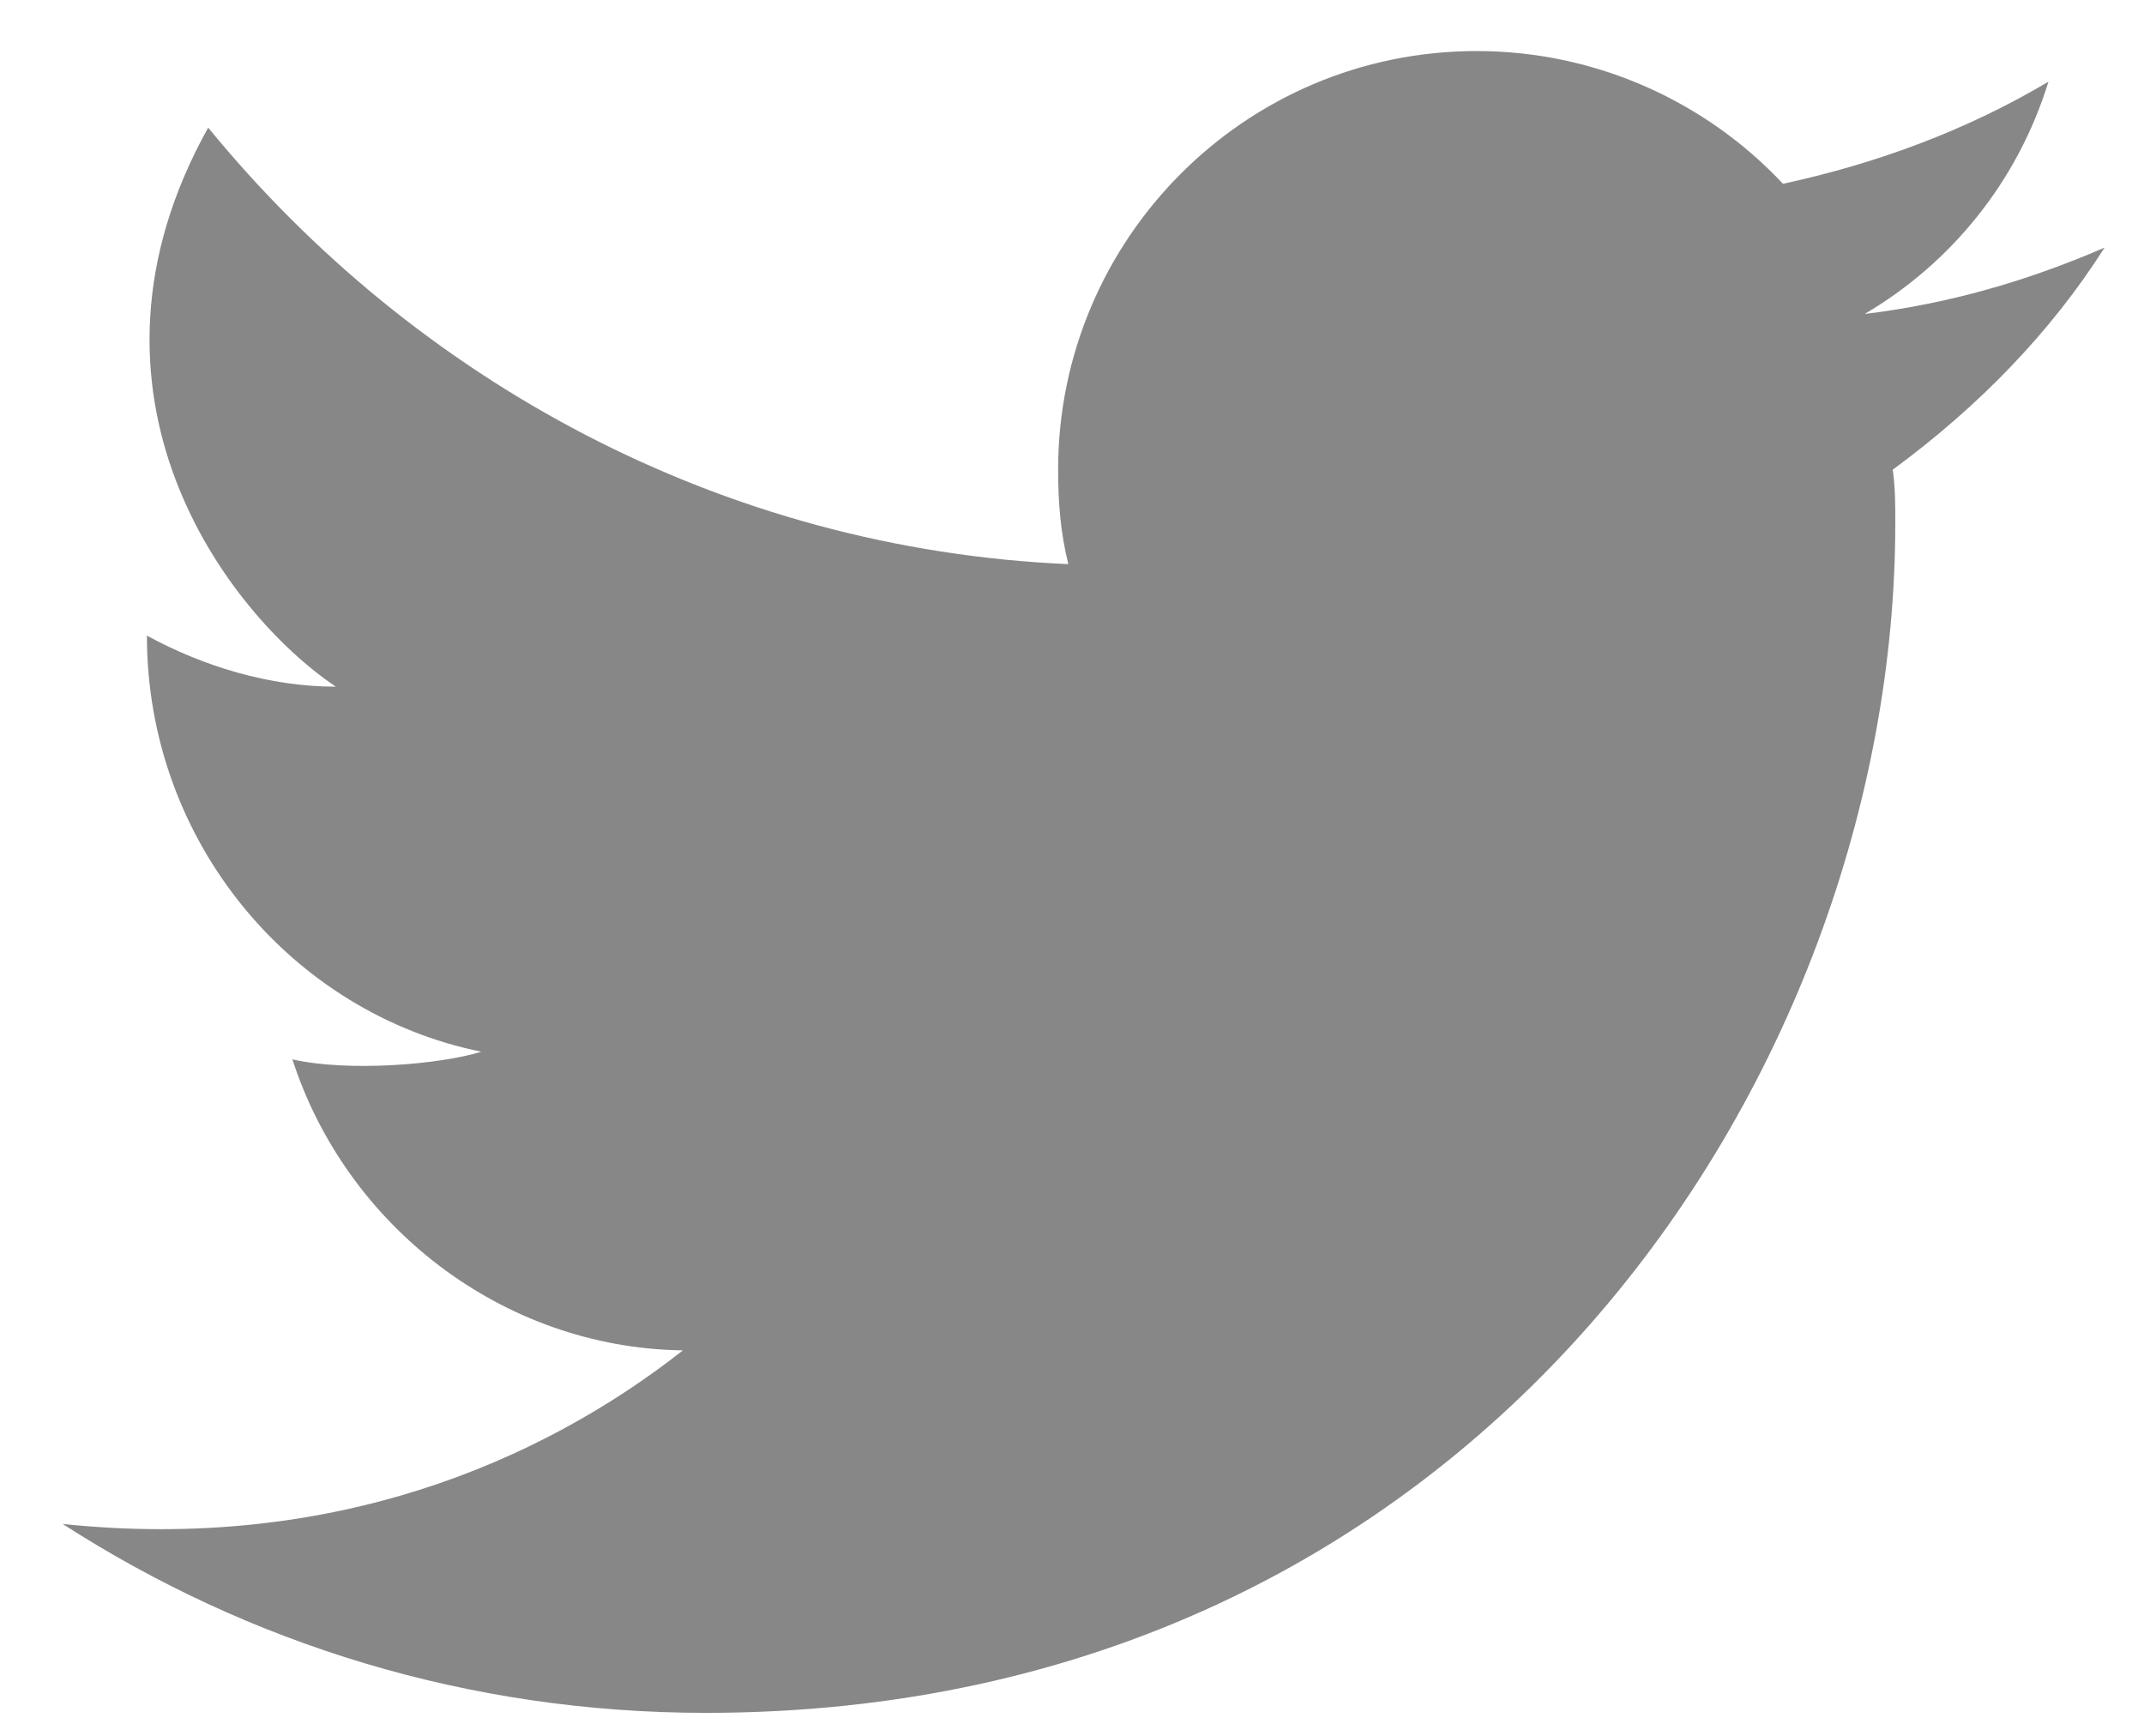 <svg width="21" height="17" viewBox="0 0 21 17" fill="none" xmlns="http://www.w3.org/2000/svg">
<path opacity="0.5" d="M20.614 2.425C19.864 2.75 19.089 2.975 18.264 3.075C19.114 2.575 19.764 1.775 20.064 0.8C19.264 1.275 18.389 1.6 17.464 1.8C16.714 1 15.639 0.5 14.464 0.5C12.189 0.5 10.364 2.35 10.364 4.6C10.364 4.925 10.389 5.225 10.464 5.525C7.064 5.375 4.064 3.725 2.039 1.25C0.589 3.85 2.214 6 3.289 6.725C2.639 6.725 1.989 6.525 1.439 6.225C1.439 8.25 2.864 9.925 4.714 10.3C4.314 10.425 3.414 10.5 2.864 10.375C3.389 12 4.914 13.2 6.689 13.225C5.289 14.325 3.239 15.2 0.614 14.925C2.439 16.1 4.589 16.775 6.914 16.775C14.464 16.775 18.564 10.525 18.564 5.125C18.564 4.95 18.564 4.775 18.539 4.6C19.389 3.975 20.089 3.25 20.614 2.425Z" fill="#111111"/>
</svg>

